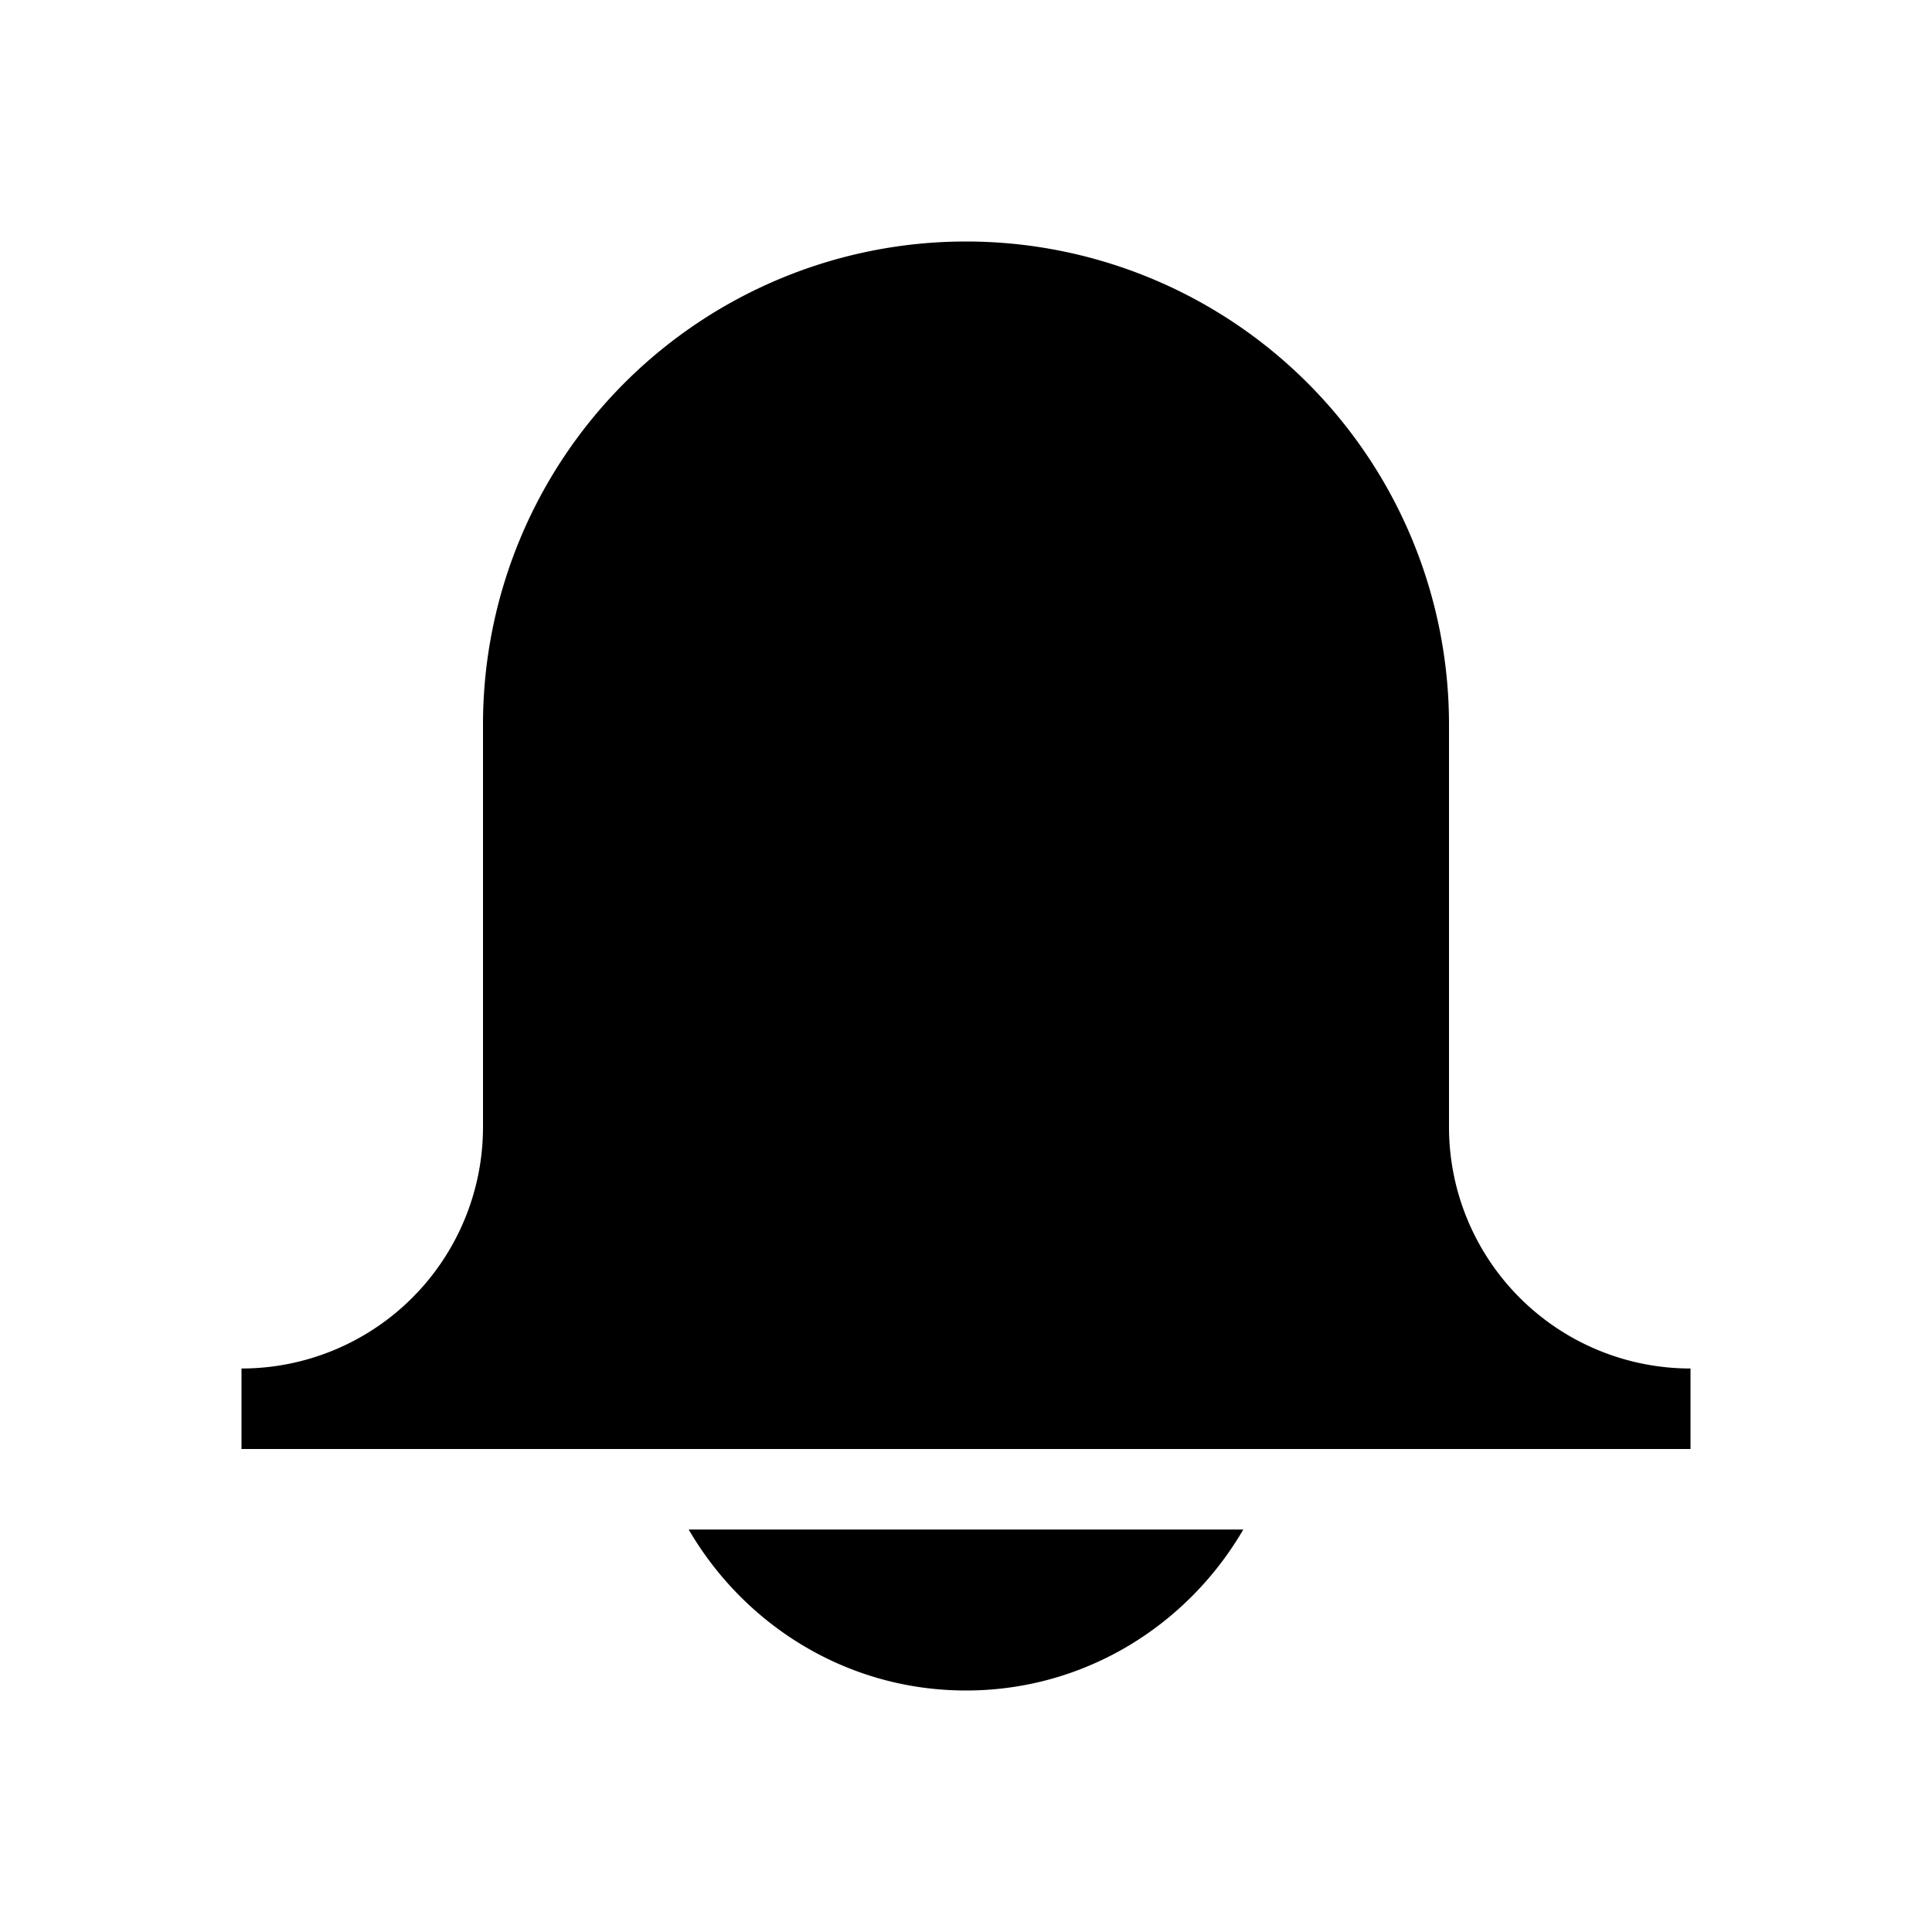 <svg xmlns="http://www.w3.org/2000/svg" viewBox="0 0 24 24">
  <path fill="B9BBBE" d="M18 9v5a3 3 0 0 0 3 3v1H3v-1a3 3 0 0 0 3-3V9a6 6 0 1 1 12 0Zm-6 12c-1.476 0-2.752-.81-3.445-2h6.89c-.693 1.19-1.97 2-3.445 2Z"/>
</svg>
